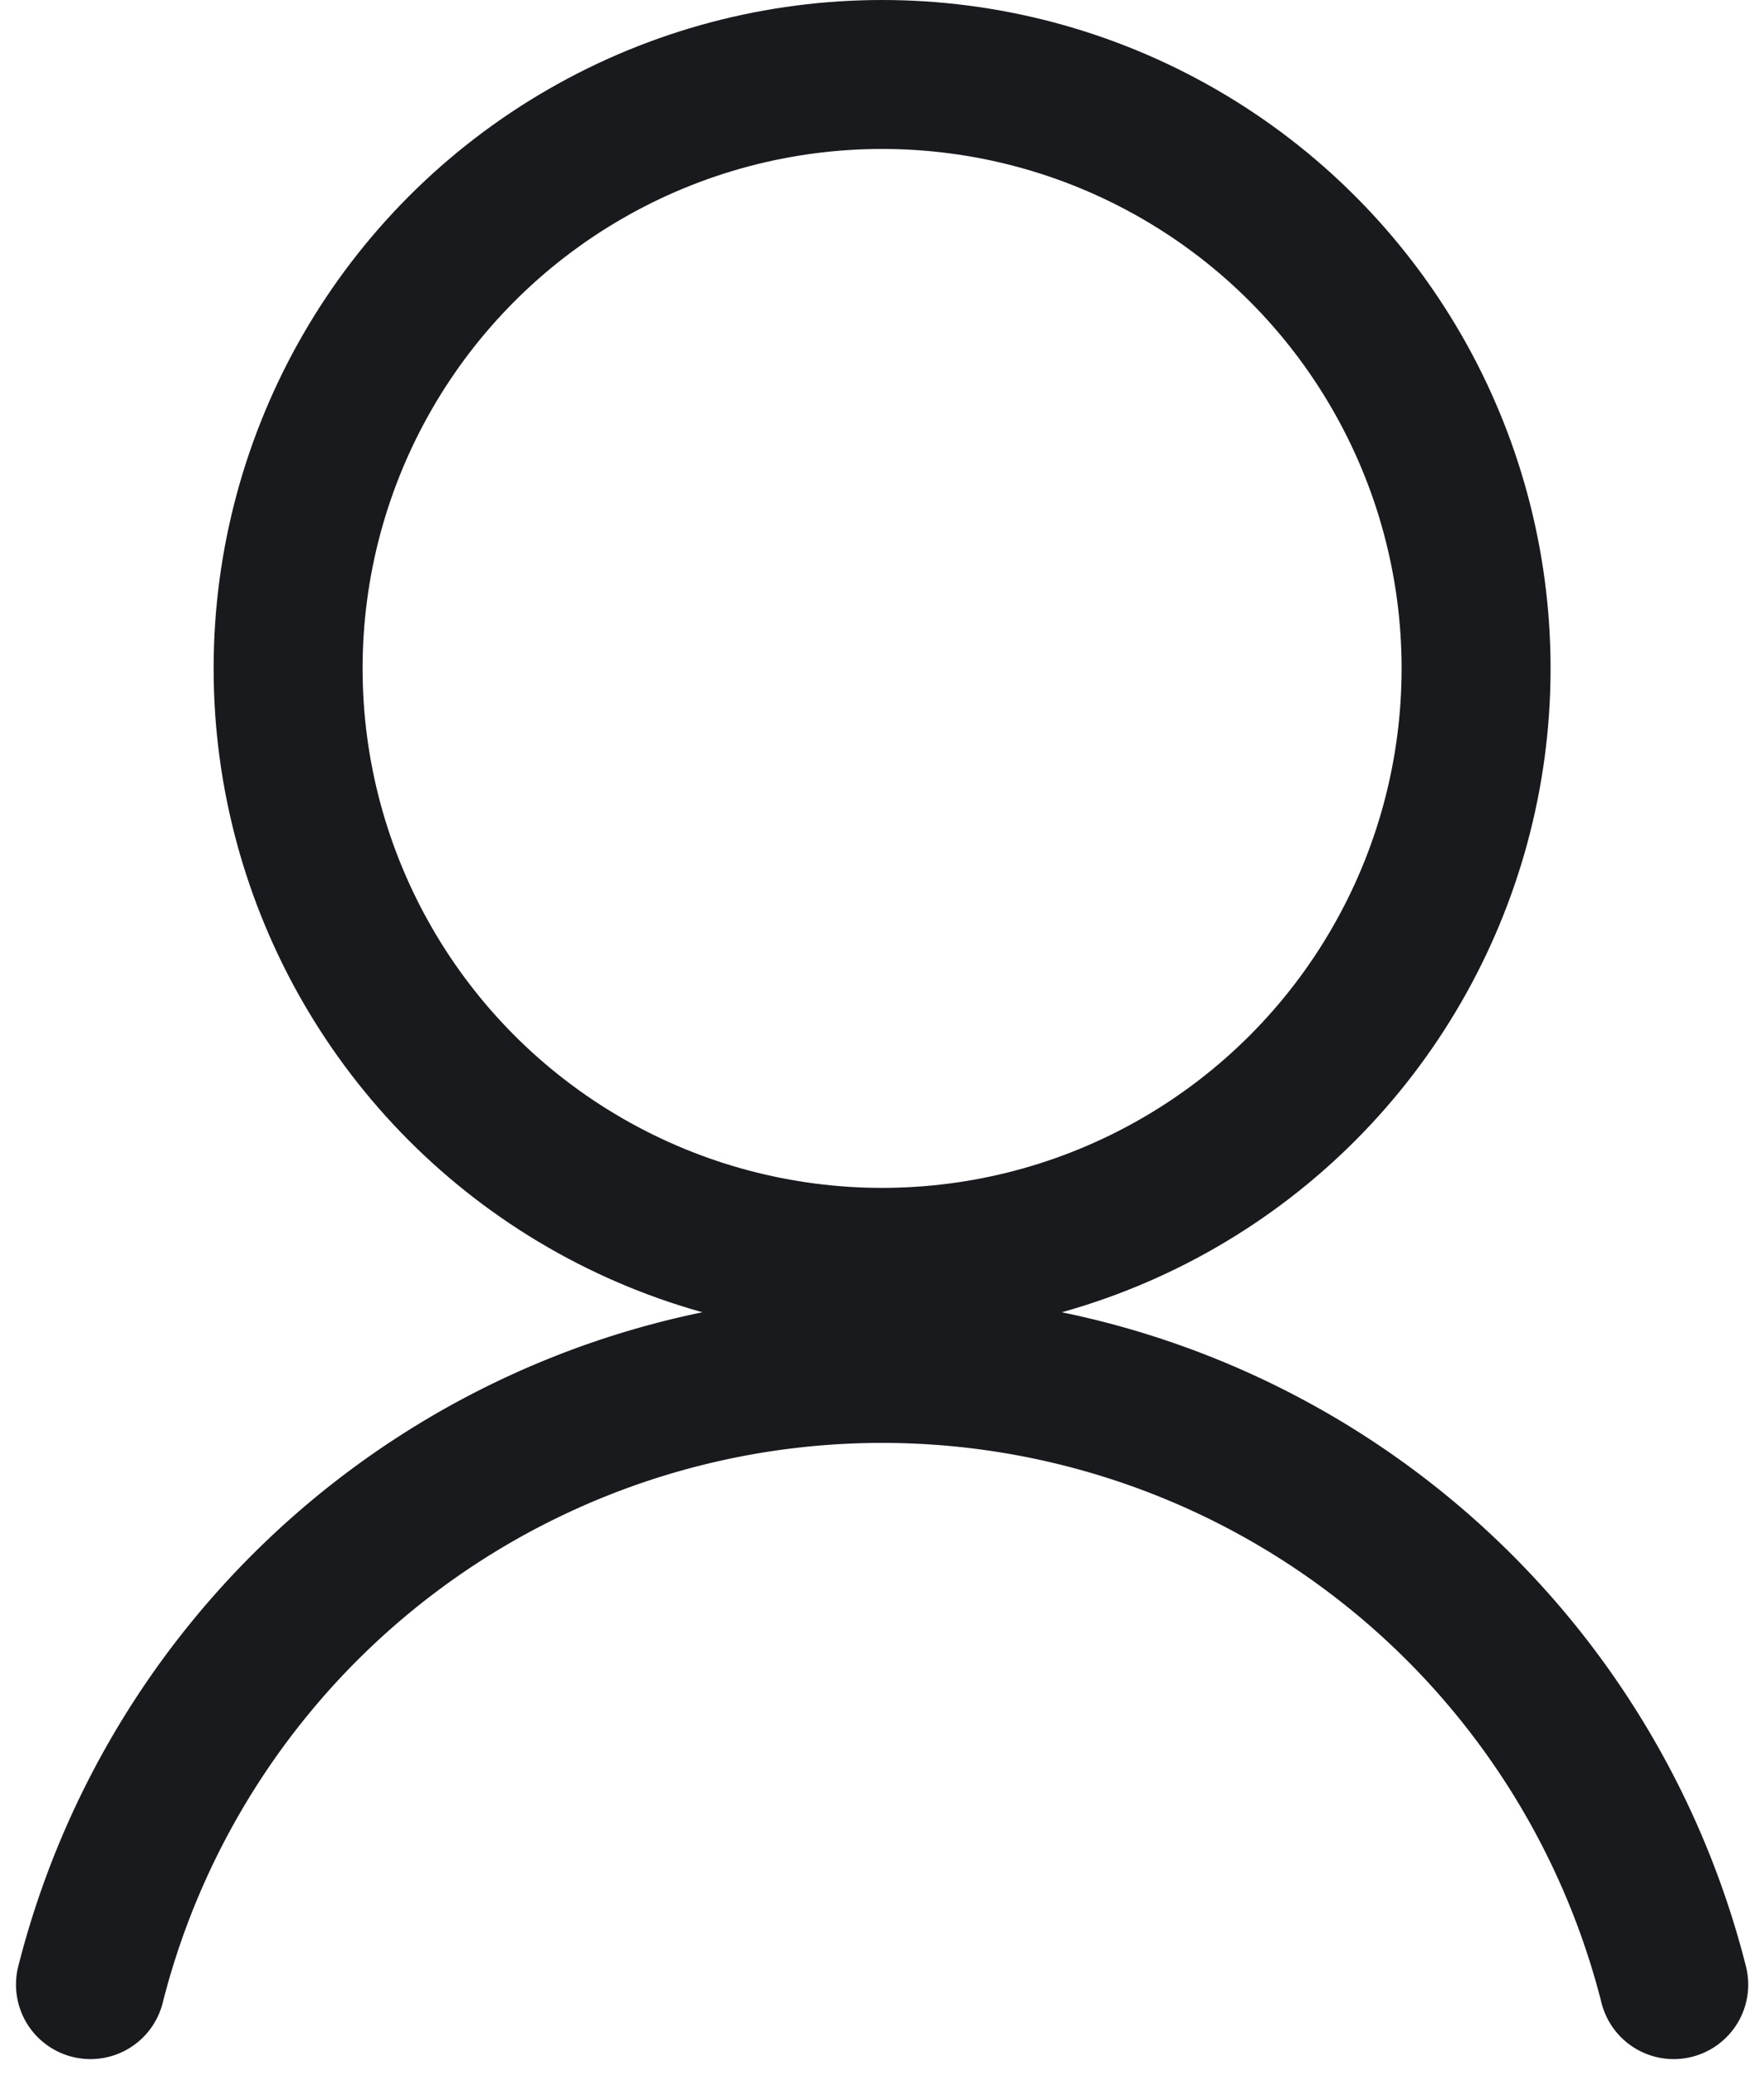 <svg xmlns="http://www.w3.org/2000/svg" width="17.762" height="20.896" viewBox="0 0 17.762 20.896">
  <g id="Account_Icon" data-name="Account Icon" transform="translate(0.911 0.75)">
    <g id="Group_2" data-name="Group 2" transform="translate(0.614)">
      <ellipse id="Ellipse_2" data-name="Ellipse 2" cx="5.981" cy="5.981" rx="5.981" ry="5.981" transform="translate(1.376)" fill="none" stroke="#181a1d" stroke-linecap="round" stroke-linejoin="round" stroke-width="1.5"/>
      <path id="Path_2" data-name="Path 2" d="M-88.333,140.213a8.223,8.223,0,0,1,7.971-6.205,8.223,8.223,0,0,1,7.971,6.205" transform="translate(87.719 -120.978)" fill="none" stroke="#181a1d" stroke-linecap="round" stroke-linejoin="round" stroke-width="1.5"/>
    </g>
  </g>
</svg>
